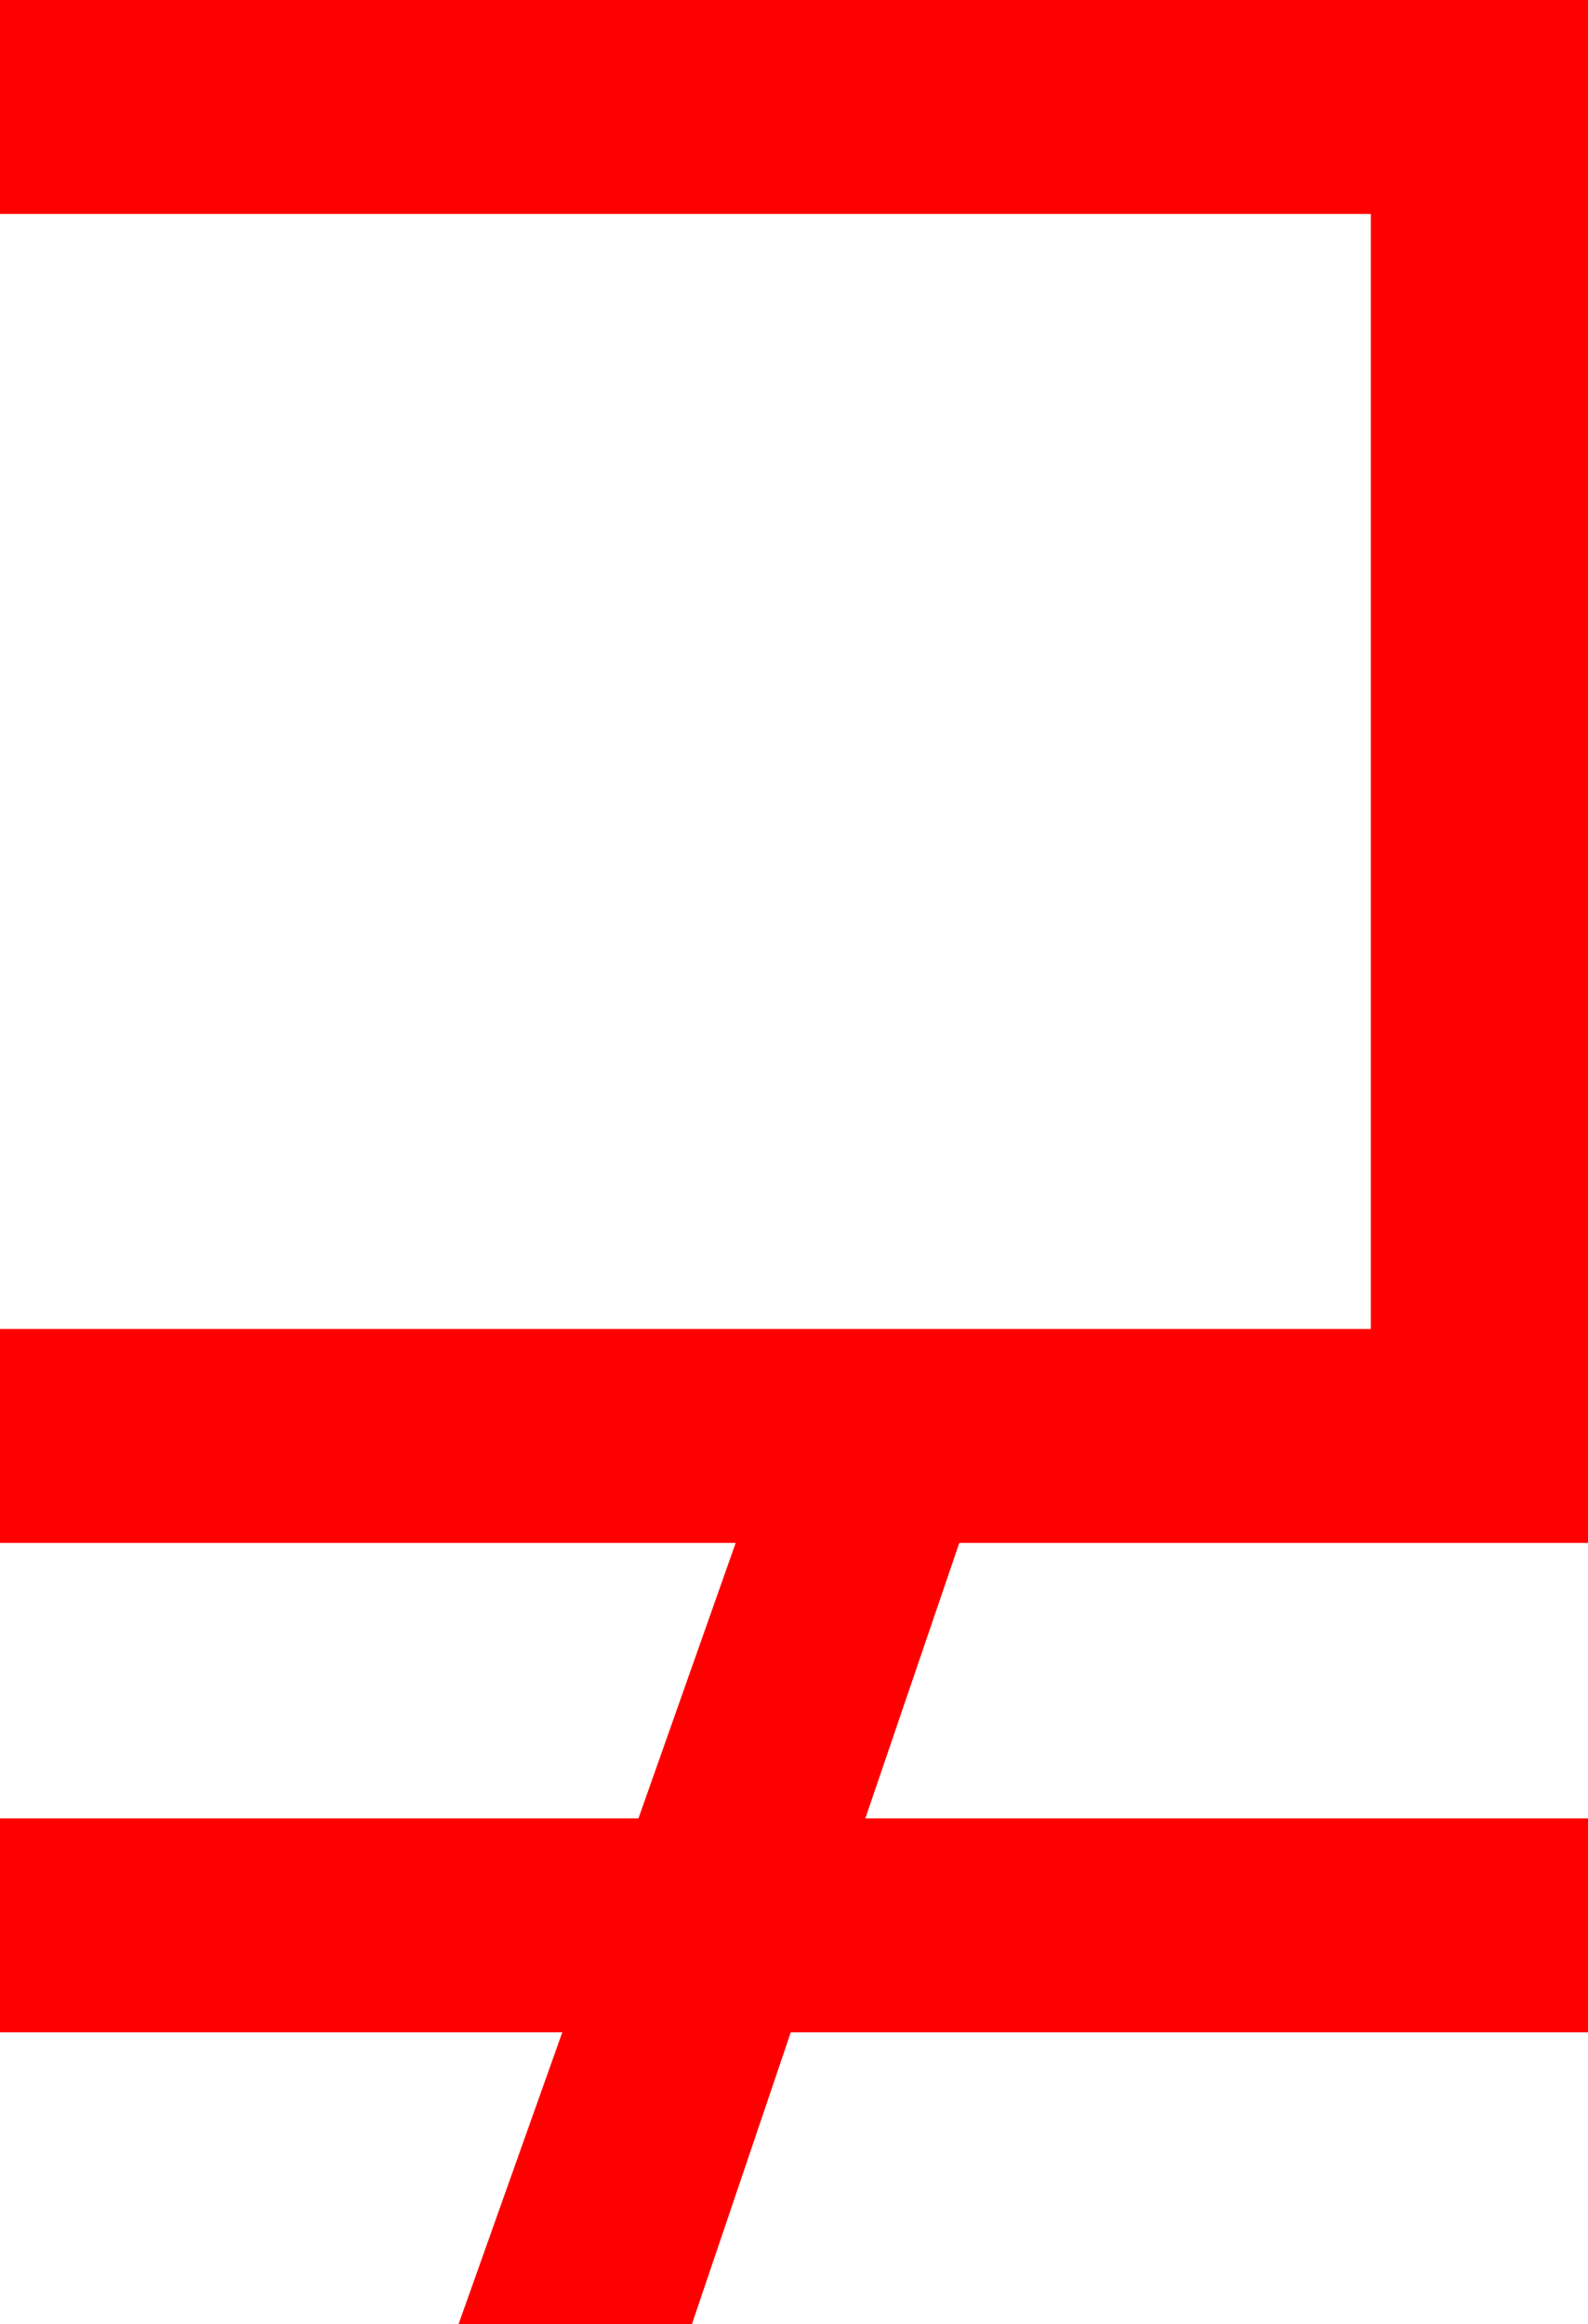 <?xml version="1.0" encoding="utf-8"?>
<!DOCTYPE svg PUBLIC "-//W3C//DTD SVG 1.1//EN" "http://www.w3.org/Graphics/SVG/1.1/DTD/svg11.dtd">
<svg width="28.711" height="42.012" xmlns="http://www.w3.org/2000/svg" xmlns:xlink="http://www.w3.org/1999/xlink" xmlns:xml="http://www.w3.org/XML/1998/namespace" version="1.1">
  <g>
    <g>
      <path style="fill:#FF0000;fill-opacity:1" d="M0,0L28.711,0 28.711,27.891 17.344,27.891 15.645,32.871 28.711,32.871 28.711,36.738 14.297,36.738 12.51,42.012 8.291,42.012 10.166,36.738 0,36.738 0,32.871 11.543,32.871 13.301,27.891 0,27.891 0,24.023 24.785,24.023 24.785,3.867 0,3.867 0,0z" />
    </g>
  </g>
</svg>